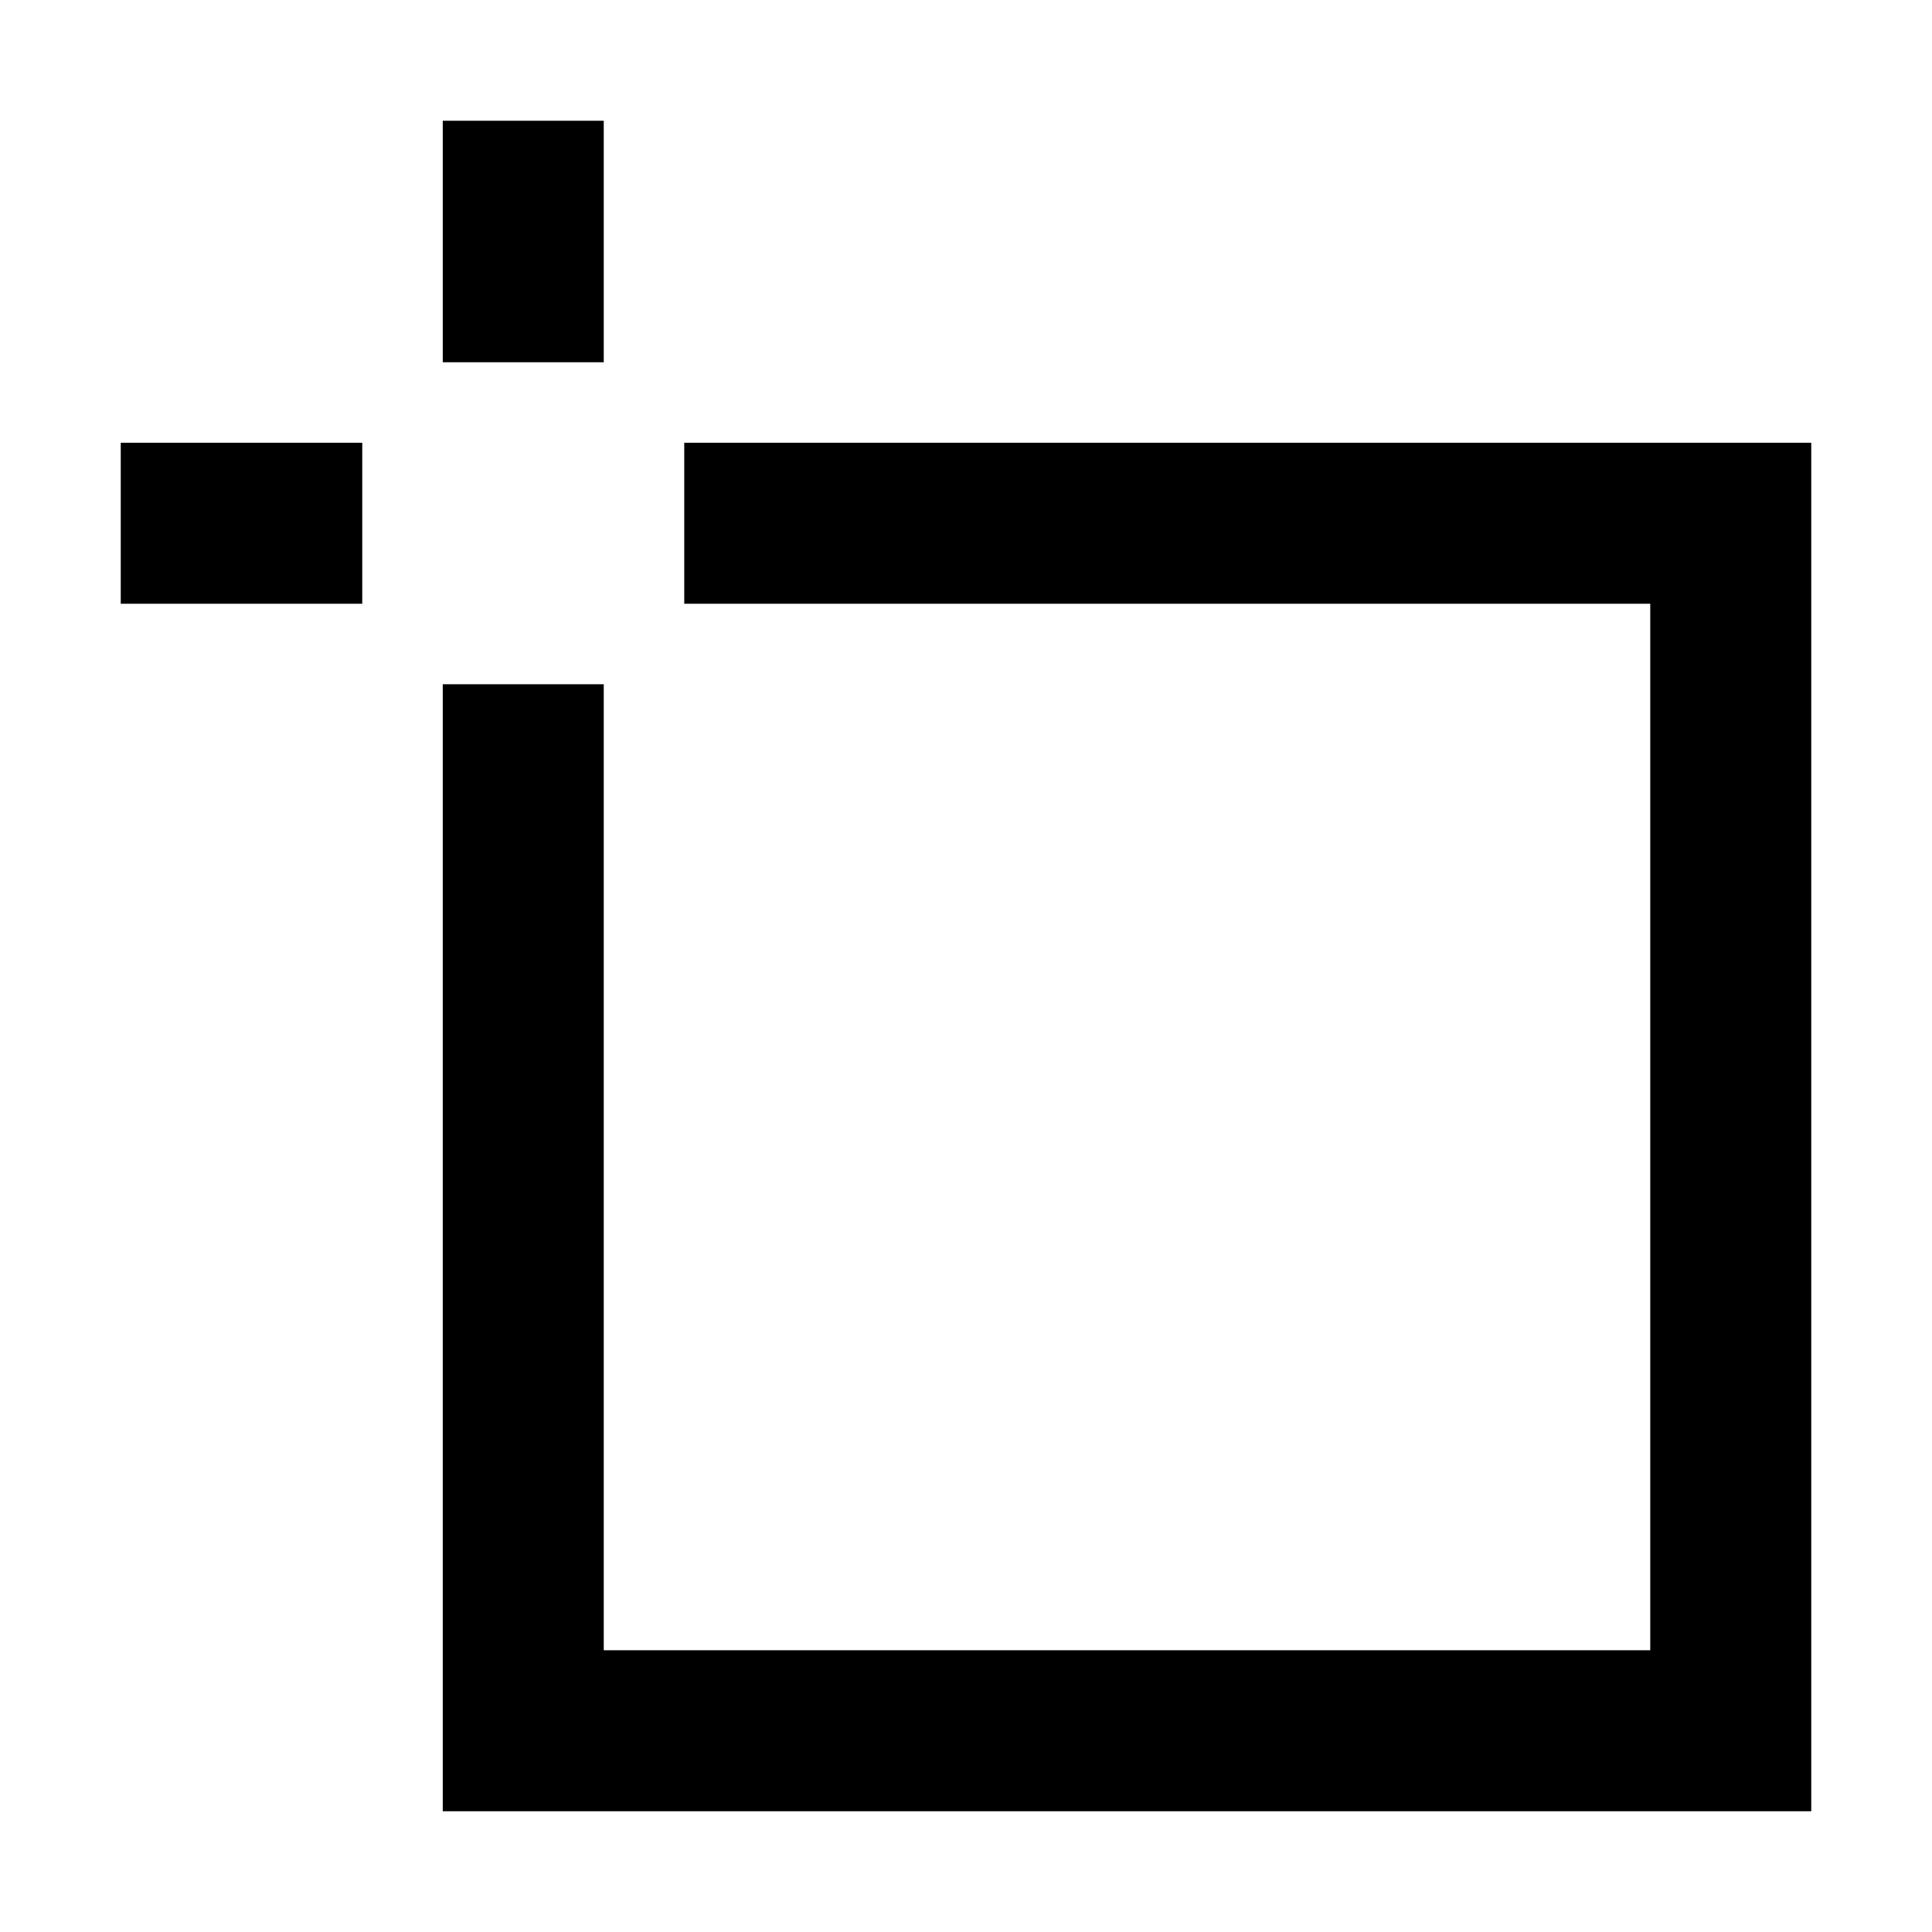 <svg width="24" height="24" viewBox="0 0 24 24" xmlns="http://www.w3.org/2000/svg">
    <path fill-rule="evenodd" clip-rule="evenodd" d="M20.5 7.5H8.5V5.5H22.5V22.5H5.5V8.5H7.5V20.5H20.5V7.5Z"/>
    <path fill-rule="evenodd" clip-rule="evenodd" d="M4.5 7.5L1.5 7.5L1.5 5.5L4.5 5.5V7.5Z"/>
    <path fill-rule="evenodd" clip-rule="evenodd" d="M7.5 1.5L7.5 4.5L5.5 4.5L5.5 1.5L7.5 1.5Z"/>
</svg>
